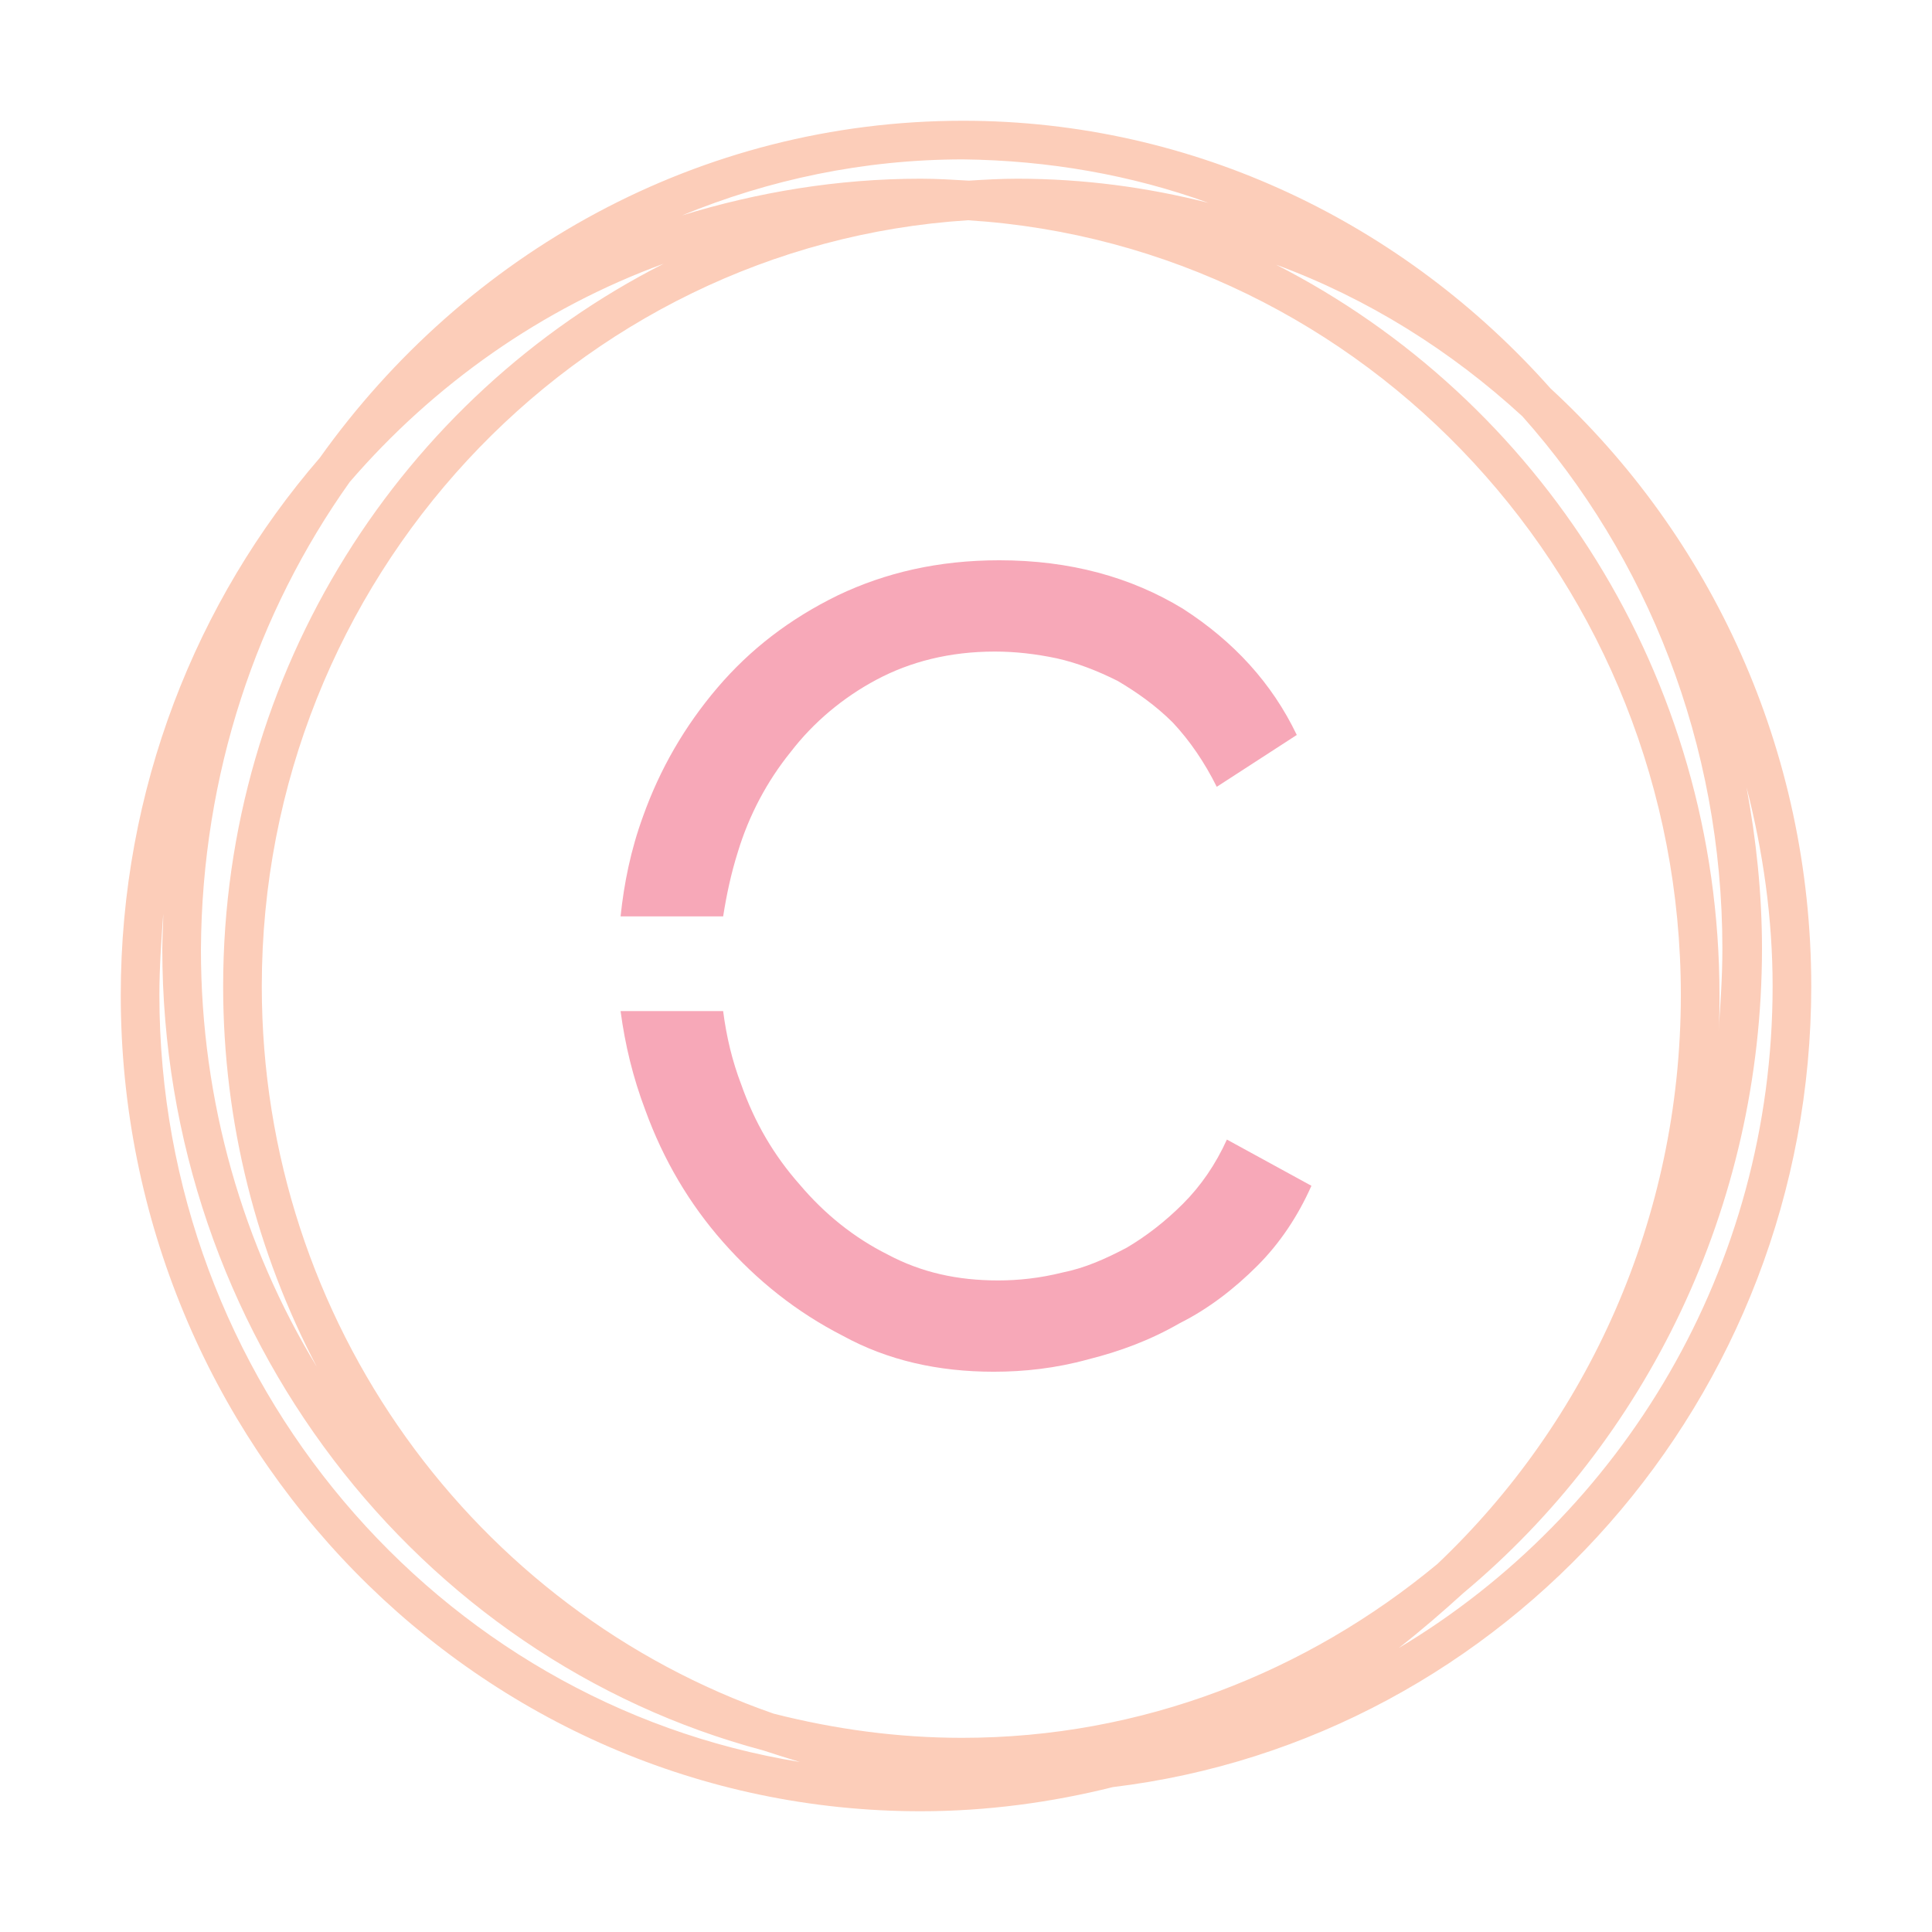 <?xml version="1.0" encoding="utf-8"?>
<!-- Generator: Adobe Illustrator 21.1.0, SVG Export Plug-In . SVG Version: 6.00 Build 0)  -->
<svg xmlns="http://www.w3.org/2000/svg" xmlns:xlink="http://www.w3.org/1999/xlink" version="1.1" id="Layer_1" x="0px" y="0px" viewBox="0 0 200 200" enable-background="new 0 0 200 200" xml:space="preserve">
<path fill="#fccdb9" d="M187.5,102.1c0-24.5-10.4-46.6-27-61.9c-15.1-17-36.8-27.7-60.8-27.7c-27.3,0-51.5,13.7-66.6,34.9  C20.3,62.2,12.5,81.7,12.5,103c0,46.6,37.1,84.5,82.8,84.5c6.8,0,13.5-0.9,19.9-2.5C155.8,180.1,187.5,144.8,187.5,102.1z   M99.6,179.9c-6.7,0-13.2-0.9-19.5-2.5c-30.8-10.7-53-40.4-53-75.3c0-42.1,32.4-76.7,73.1-79.3C141.4,25.4,174,60.4,174,103  c0,23.2-9.7,44.2-25.2,58.9C135.3,173.1,118.2,179.9,99.6,179.9z M36.2,49.9c8.7-10.1,19.9-18,32.5-22.6  c-27,13.7-45.6,42.1-45.6,74.8c0,14.2,3.5,27.6,9.7,39.4c-7.6-12.5-12-27.4-12-43.2C20.9,80.1,26.6,63.4,36.2,49.9z M132.1,27.4  c9.5,3.5,18.1,8.9,25.5,15.7c12.9,14.5,20.7,33.9,20.7,55.1c0,2.9-0.2,5.8-0.4,8.6c0.1-1.3,0.1-2.5,0.1-3.8  C178,69.9,159.3,41.3,132.1,27.4z M125.1,21c-6.3-1.6-12.9-2.5-19.8-2.5c-1.7,0-3.4,0.1-5,0.2c-1.7-0.1-3.3-0.2-5-0.2  c-8.6,0-16.9,1.4-24.7,3.8c9-3.7,18.8-5.8,29.1-5.8C108.5,16.6,117.1,18.1,125.1,21z M16.5,103c0-2.8,0.2-5.7,0.4-8.4  c0,1.2-0.1,2.4-0.1,3.6c0,39.9,26.5,73.5,62.2,83c1.2,0.4,2.5,0.8,3.8,1.2C45.3,176.3,16.5,143,16.5,103z M144.8,170.6  c2.3-1.8,4.5-3.7,6.7-5.7c18.8-15.7,30.9-39.8,30.9-66.7c0-5.7-0.6-11.3-1.6-16.7c1.7,6.6,2.7,13.5,2.7,20.6  C183.5,131.3,167.9,156.8,144.8,170.6z"/>
<g transform="translate(30 30) scale(0.7)">
  
  <defs id="defs120564"/>
  <linearGradient id="3d_gradient2-logo-d5739de8-df84-4712-b4f4-476bade4a76a" x1="30%" y1="120%" x2="-10%" y2="30%" spreadMethod="pad">
    <stop offset="0%" stop-color="#ffffff" stop-opacity="1" id="stop120541"/>
    <stop offset="100%" stop-color="#000000" stop-opacity="1" id="stop120543"/>
  </linearGradient>
  <linearGradient id="3d_gradient3-logo-d5739de8-df84-4712-b4f4-476bade4a76a" x1="30%" y1="120%" x2="-10%" y2="30%" spreadMethod="pad" gradientTransform="rotate(-30)">
    <stop offset="0%" stop-color="#ffffff" stop-opacity="1" id="stop120546"/>
    <stop offset="50%" stop-color="#cccccc" stop-opacity="1" id="stop120548"/>
    <stop offset="100%" stop-color="#000000" stop-opacity="1" id="stop120550"/>
  </linearGradient>
  <path id="path120569" style="font-style:normal;font-weight:500;font-size:72px;line-height:1;font-family:'Raleway Medium Alt1';font-variant-ligatures:none;text-align:center;text-anchor:middle;fill:#f7a8b8;stroke:#f7a8b8;stroke-width:0;stroke-linejoin:miter;stroke-miterlimit:2" d="m 66.25,83.167 c 1.667,-5.5 4.333,-10.5 7.833,-14.833 3.333,-4.333 7.667,-8 12.667,-10.667 5,-2.667 10.833,-4.167 17.5,-4.167 3,0 6,0.333 9.167,1 3,0.667 6,1.833 9,3.333 2.833,1.667 5.667,3.667 8.167,6.167 2.5,2.667 4.667,5.833 6.5,9.5 l 11.833,-7.667 c -3.667,-7.667 -9.333,-13.833 -16.833,-18.667 -7.667,-4.667 -16.667,-7.167 -27.167,-7.167 -9,0 -16.833,1.833 -23.833,5.167 -7.167,3.5 -13,8 -17.833,13.667 -4.833,5.667 -8.5,12 -11,19 -1.833,5 -2.833,10 -3.333,14.833 h 15.167 c 0.5,-3.167 1.167,-6.333 2.167,-9.5 z m 72.333,42.5 c -1.667,3.667 -3.833,6.833 -6.5,9.5 -2.667,2.667 -5.5,4.833 -8.333,6.5 -3.167,1.667 -6.167,3 -9.5,3.667 -3.333,0.833 -6.5,1.167 -9.5,1.167 -6,0 -11.333,-1.167 -16.333,-3.833 -5,-2.5 -9.333,-6 -13,-10.333 -3.833,-4.333 -6.667,-9.167 -8.667,-14.833 -1.333,-3.5 -2.167,-7 -2.667,-10.833 h -15.167 c 0.667,5 1.833,9.833 3.667,14.667 2.667,7.333 6.5,13.833 11.5,19.5 5,5.667 10.833,10.333 17.667,13.833 6.667,3.667 14.167,5.333 22.333,5.333 4.5,0 9.167,-0.5 14,-1.833 4.667,-1.167 9.167,-2.833 13.5,-5.333 4.333,-2.167 8.167,-5.167 11.5,-8.5 3.333,-3.333 6,-7.333 8,-11.833 z" stroke-miterlimit="2"/>
</g></svg>
